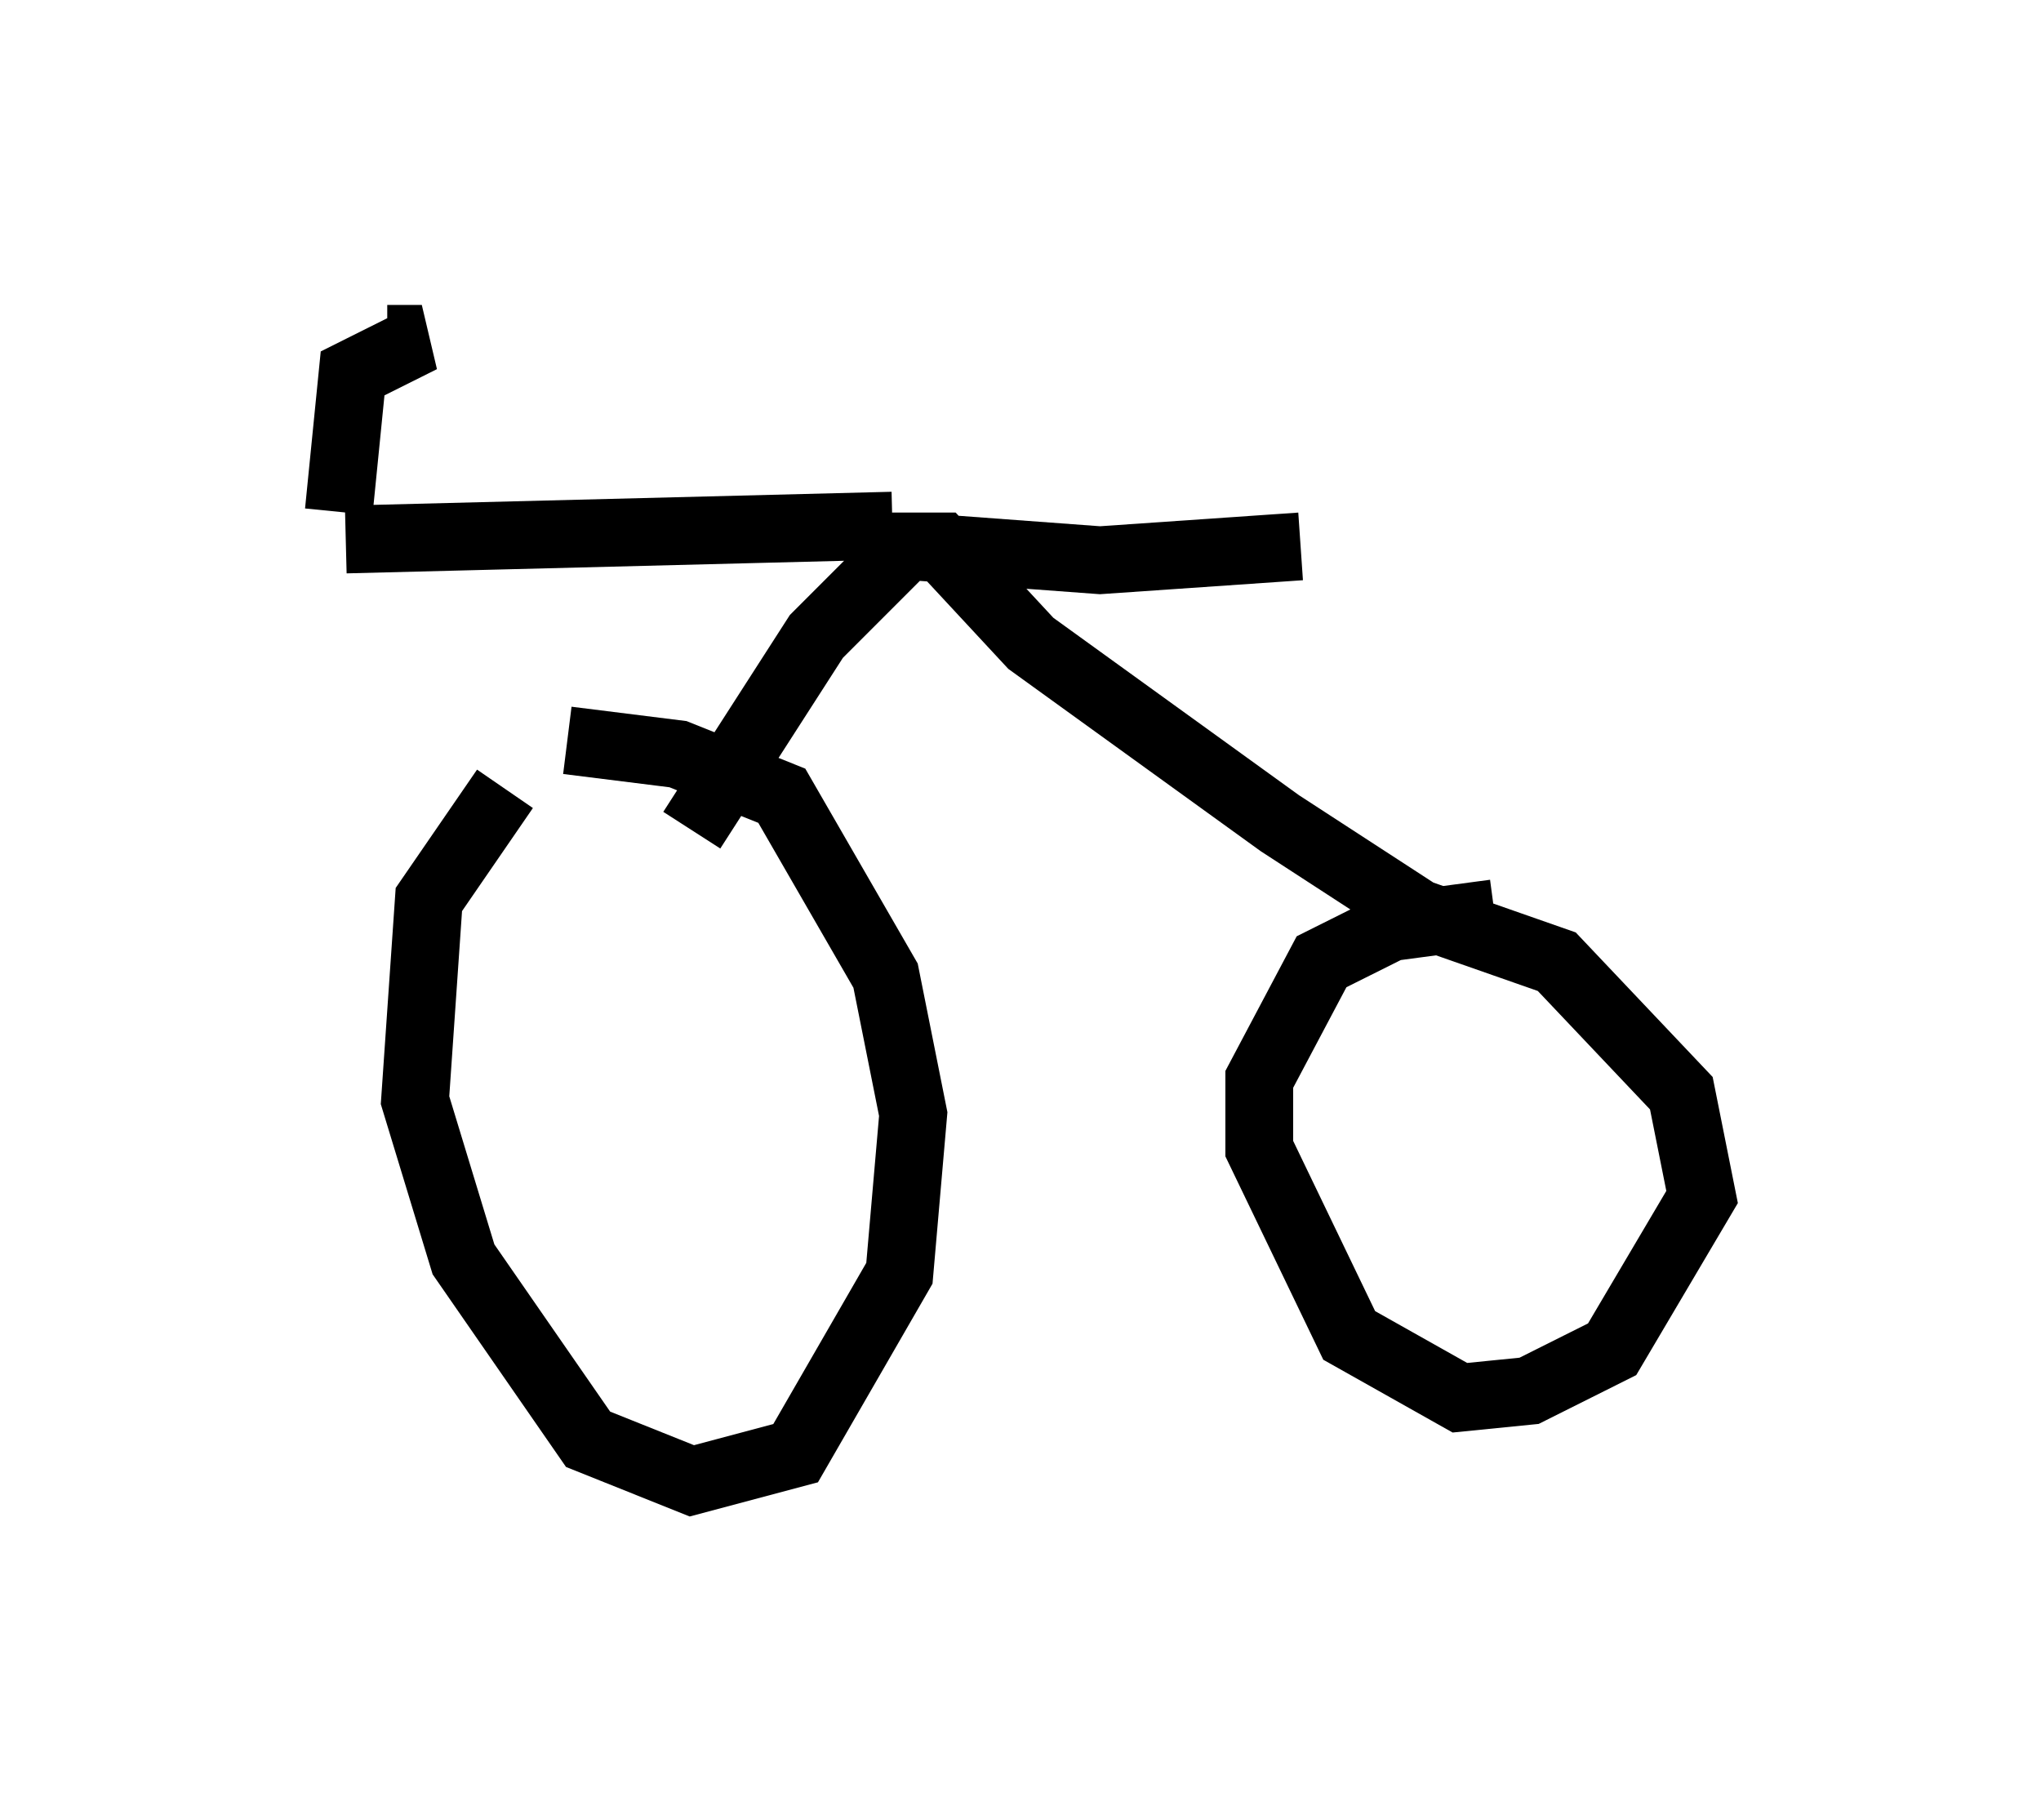 <?xml version="1.0" encoding="utf-8" ?>
<svg baseProfile="full" height="26.844" version="1.1" width="30.111" xmlns="http://www.w3.org/2000/svg" xmlns:ev="http://www.w3.org/2001/xml-events" xmlns:xlink="http://www.w3.org/1999/xlink"><defs /><rect fill="white" height="26.844" width="30.111" x="0" y="0" /><path d="M8.471, 11.023 m-1.021, 0.613 l-1.123, 1.633 -0.204, 2.96 l0.715, 2.348 1.838, 2.654 l1.531, 0.613 1.531, -0.408 l1.531, -2.654 0.204, -2.348 l-0.408, -2.042 -1.531, -2.654 l-1.531, -0.613 -1.633, -0.204 m13.679, 2.552 l-1.531, 0.204 -1.021, 0.51 l-0.919, 1.735 0.0, 1.021 l1.327, 2.756 1.633, 0.919 l1.021, -0.102 1.225, -0.613 l1.327, -2.246 -0.306, -1.531 l-1.838, -1.94 -2.042, -0.715 l-2.042, -1.327 -3.675, -2.654 l-1.327, -1.429 -0.51, 0.0 l-1.327, 1.327 -1.838, 2.858 m2.96, -4.492 l-8.065, 0.204 m8.371, 0.102 l2.756, 0.204 2.96, -0.204 m-14.19, -0.51 l0.204, -2.042 1.021, -0.51 l-0.51, 0.0 " fill="none" stroke="black" stroke-width="1" /></svg>